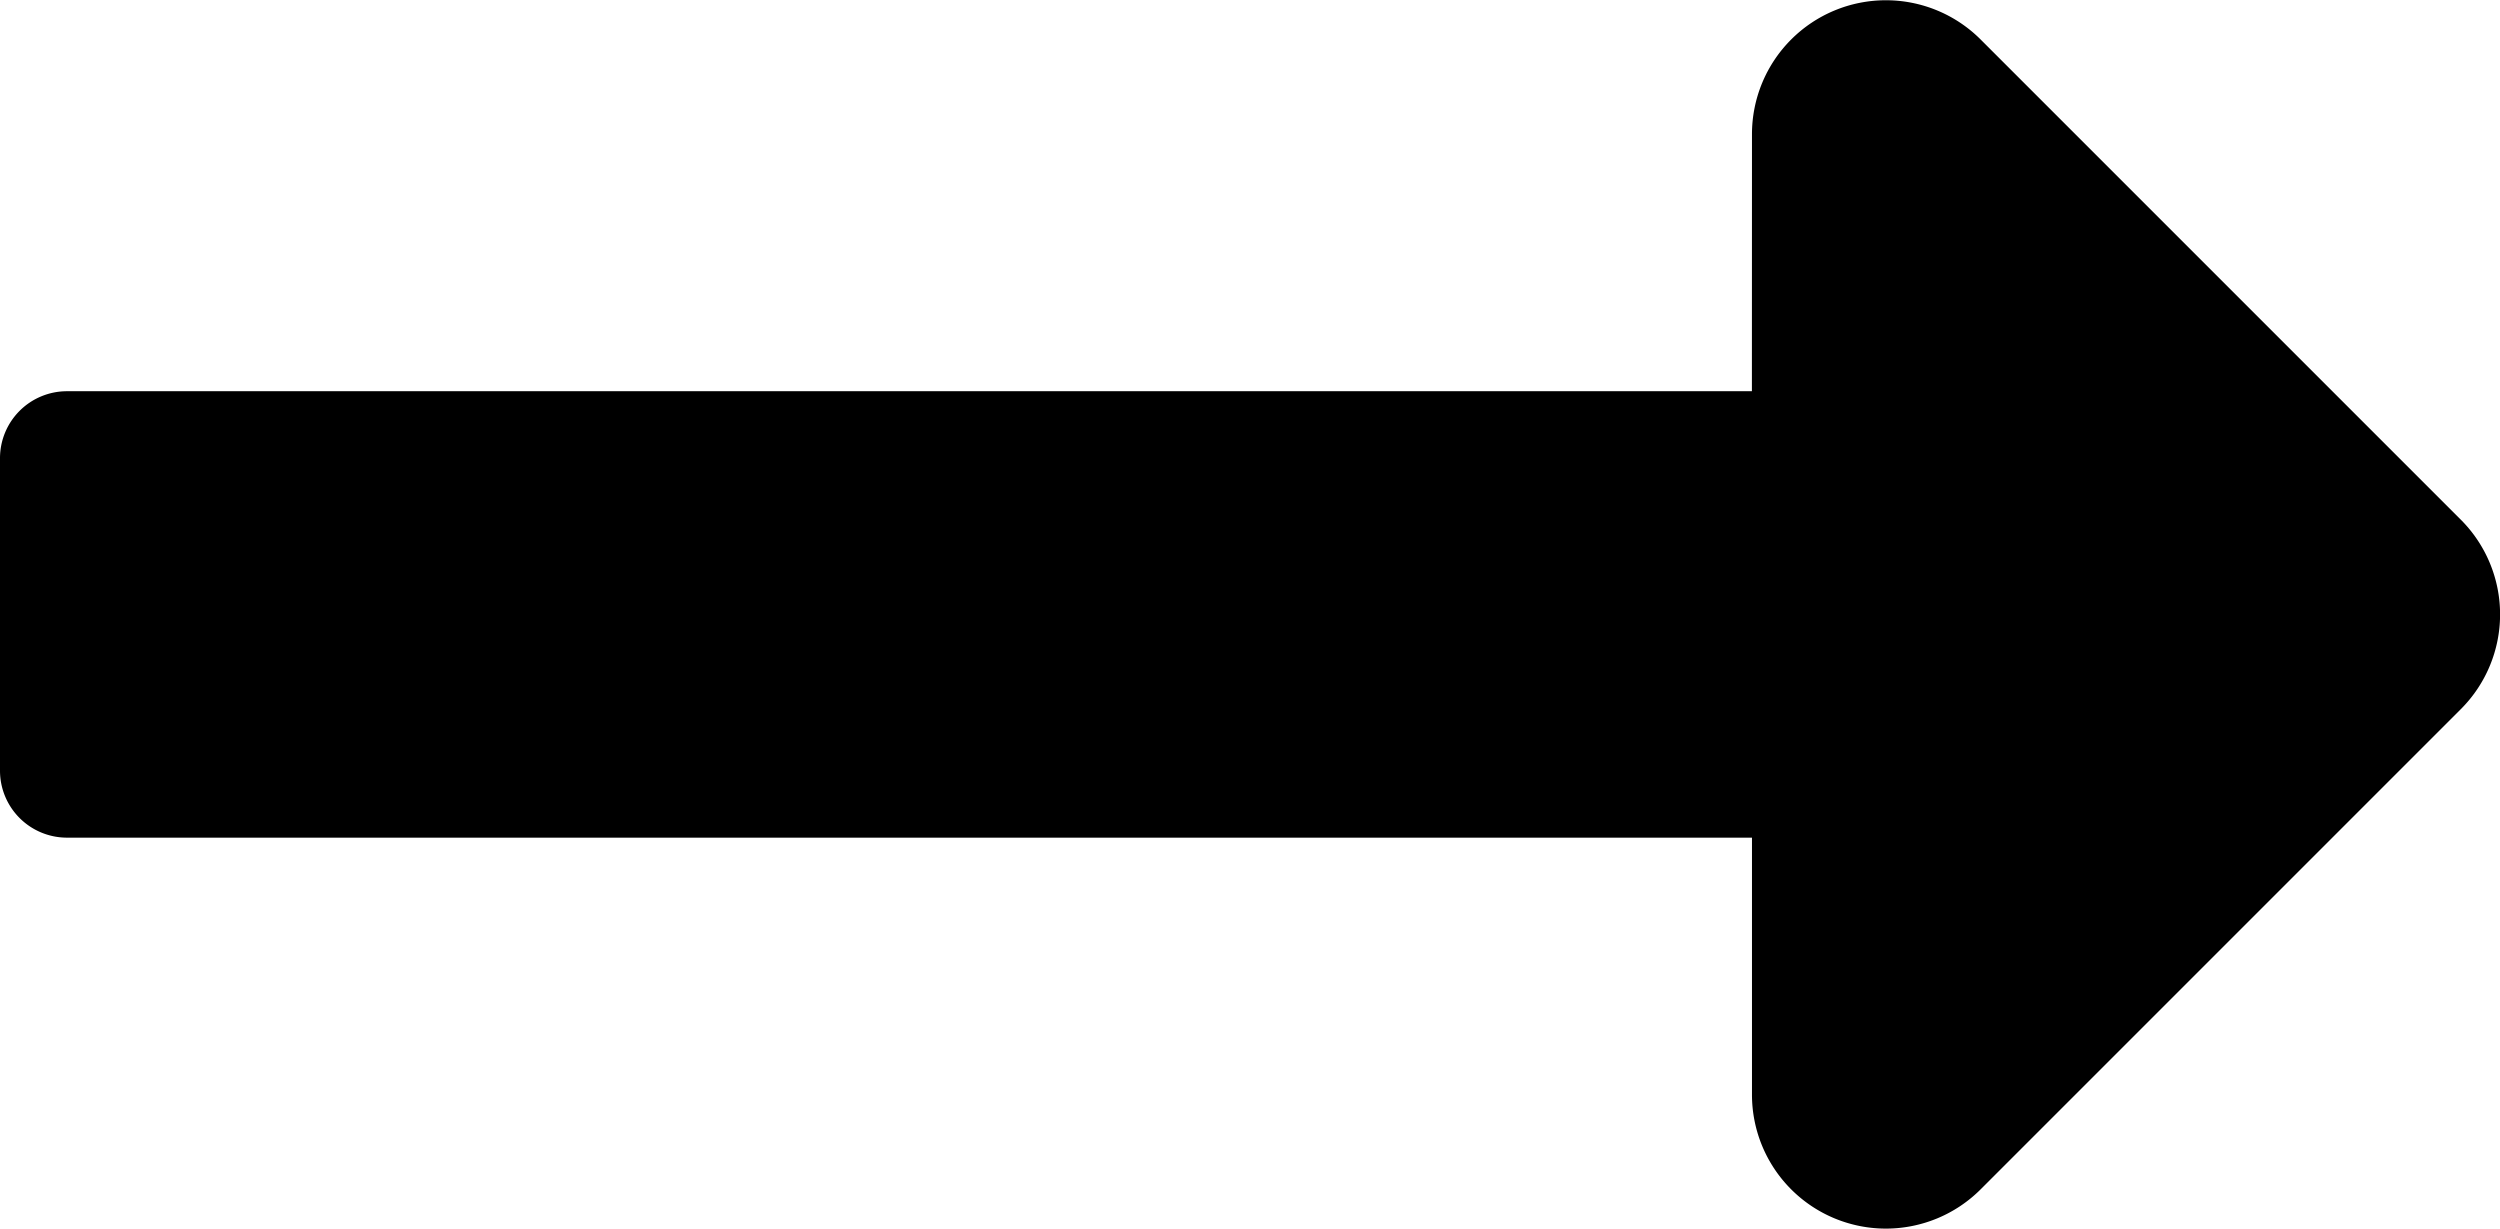 <svg xmlns="http://www.w3.org/2000/svg" width="100" height="49.155" viewBox="0 0 100 49.155">
  <path id="long-arrow-alt-right" d="M70.076,25.907H2.679A2.679,2.679,0,0,0,0,28.585v12.5a2.679,2.679,0,0,0,2.679,2.679h67.4V54.045a5.357,5.357,0,0,0,9.145,3.788l19.21-19.21a5.357,5.357,0,0,0,0-7.576l-19.21-19.21a5.357,5.357,0,0,0-9.145,3.788Z" transform="translate(0 -10.258)"/>
</svg>
